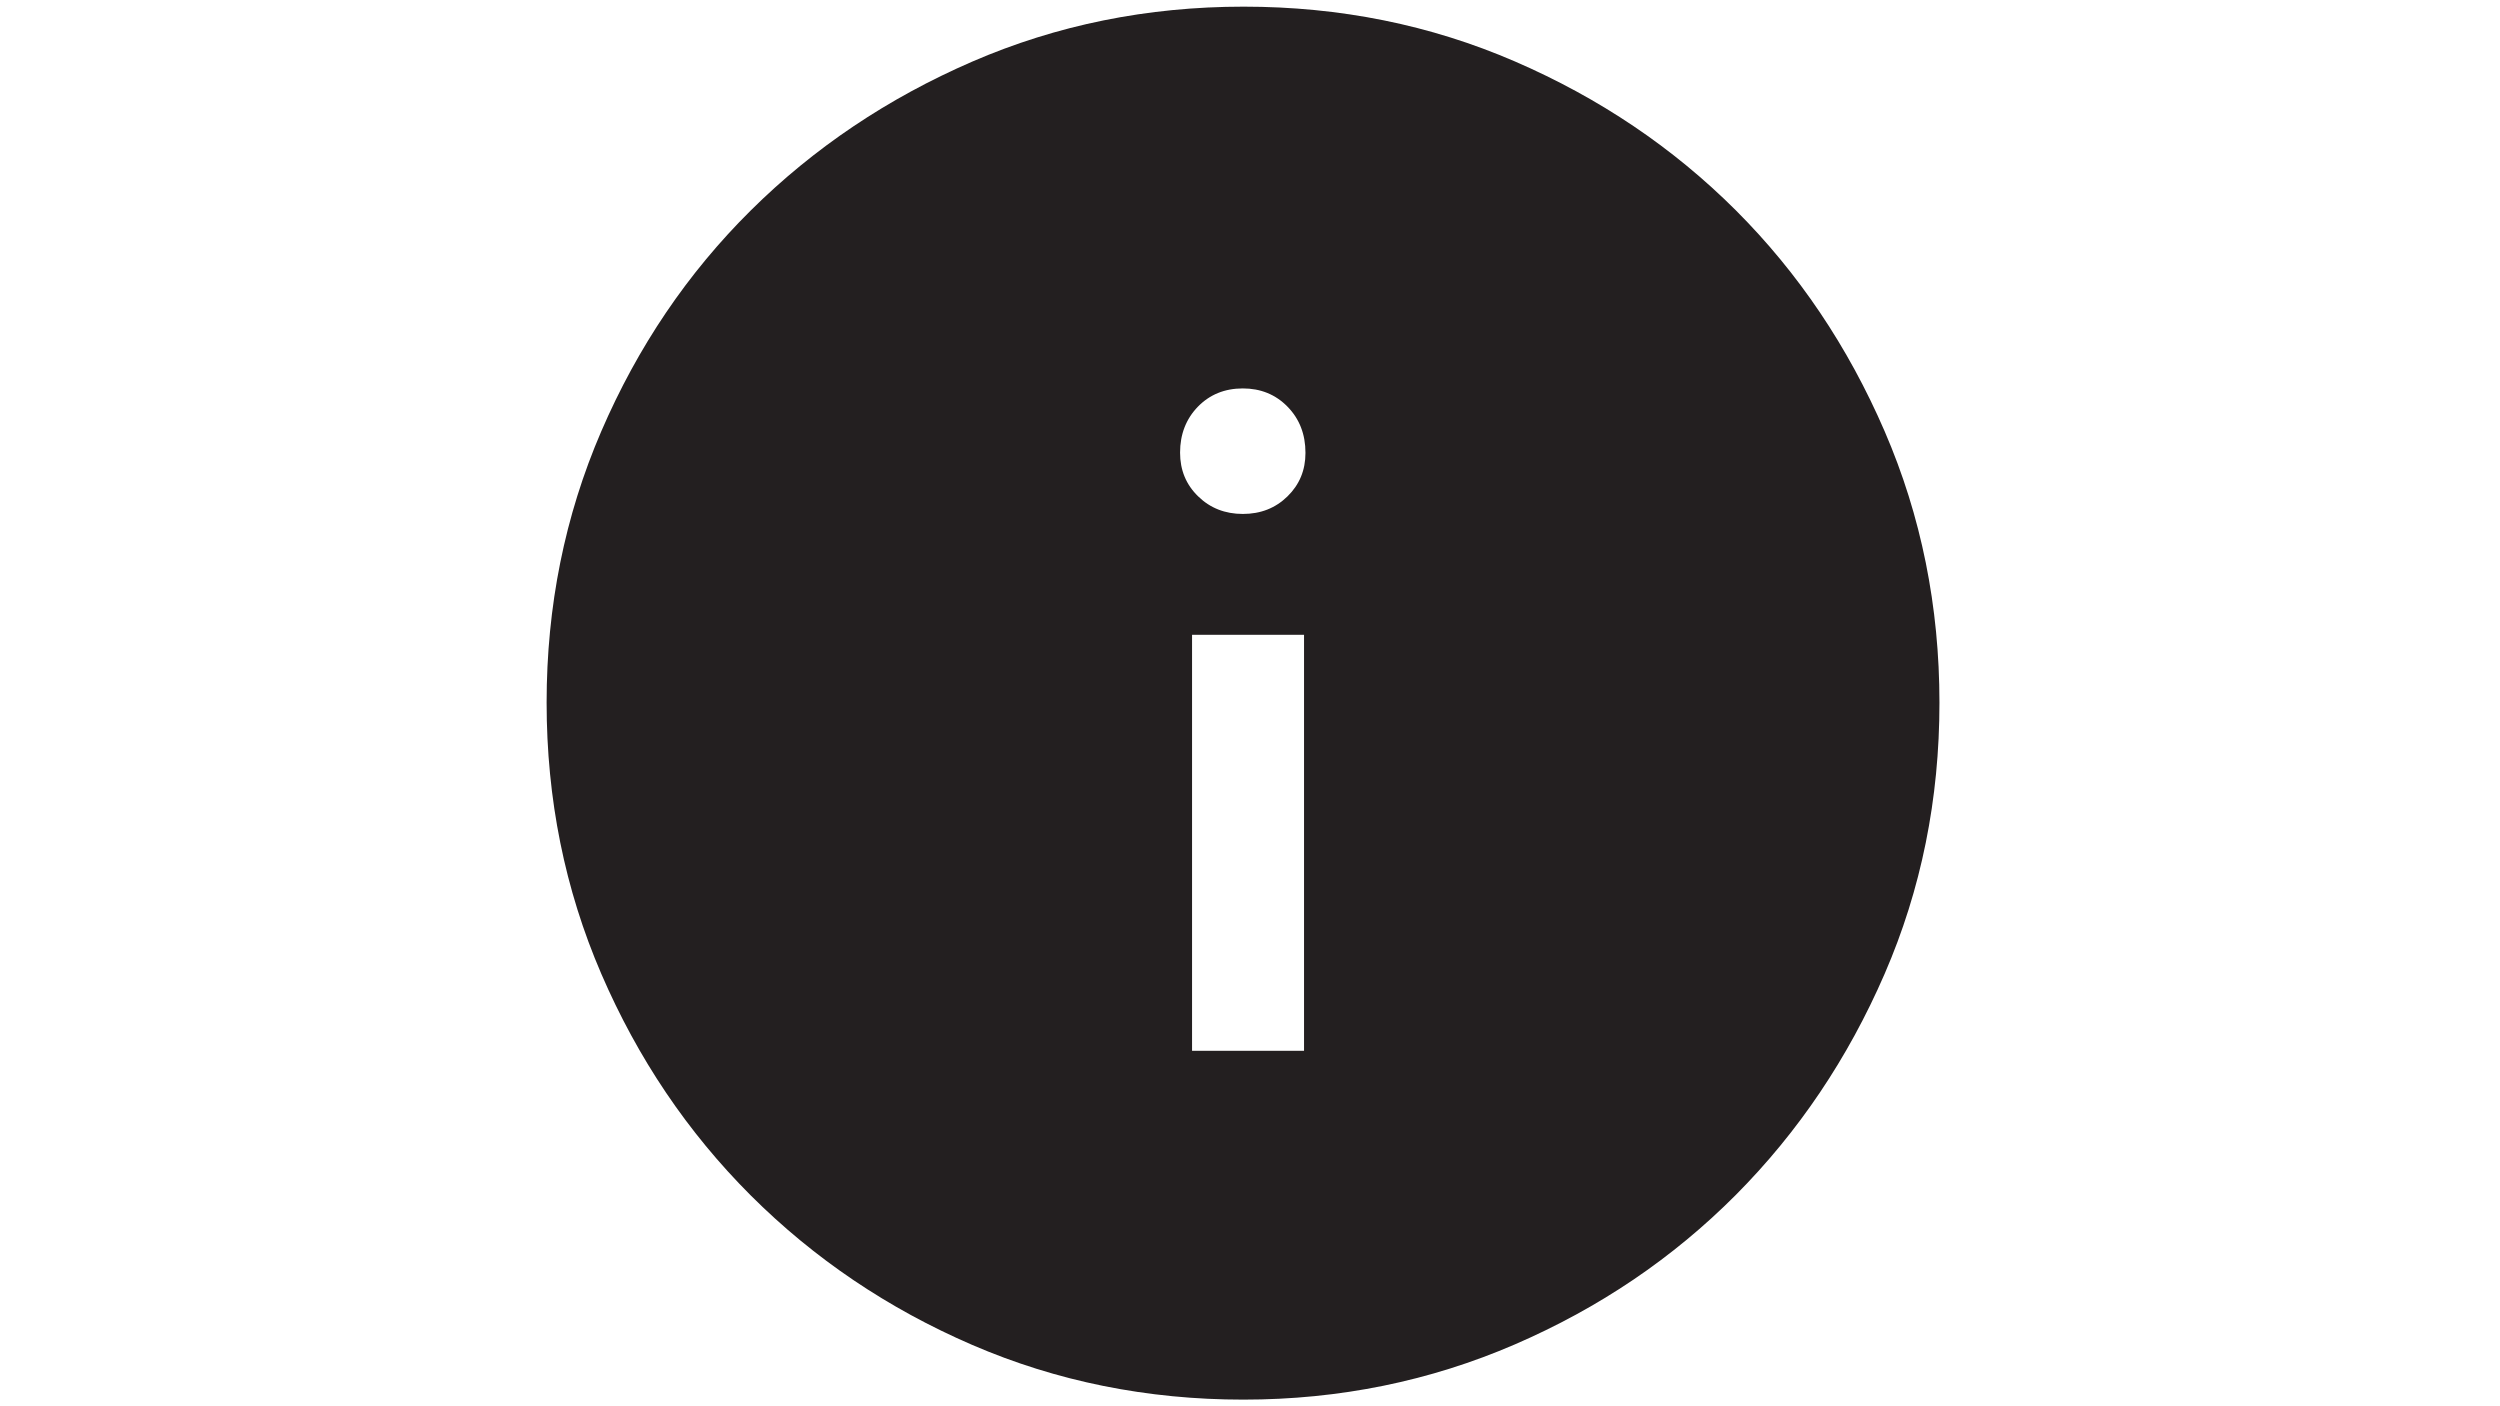 <?xml version="1.0" encoding="utf-8"?>
<!-- Generator: Adobe Illustrator 27.6.1, SVG Export Plug-In . SVG Version: 6.00 Build 0)  -->
<svg version="1.1" id="Layer_1" xmlns:serif="http://www.serif.com/"
	 xmlns="http://www.w3.org/2000/svg" xmlns:xlink="http://www.w3.org/1999/xlink" x="0px" y="0px" viewBox="0 0 1920 1080"
	 style="enable-background:new 0 0 1920 1080;" xml:space="preserve">
<style type="text/css">
	.st0{fill:#231F20;}
</style>
<g transform="matrix(1,0,0,1,-3.701,-3.689)">
	<path class="st0" d="M919.2,810.7h86V491.2h-86V810.7z M958.2,398.4c13.7,0,25.1-4.5,34.3-13.5c9.2-9,13.8-20.1,13.8-33.4
		c0-14.3-4.6-26.1-13.8-35.5c-9.2-9.4-20.7-14-34.3-14c-13.9,0-25.4,4.7-34.5,14c-9.1,9.4-13.7,21.2-13.7,35.3
		c0,13.4,4.6,24.6,13.9,33.6C933.1,393.9,944.6,398.4,958.2,398.4z M958.6,1078.6c-73.9,0-143.3-14-208.2-42
		c-64.8-28-121.5-66.3-170.1-114.8c-48.6-48.6-86.8-105.3-114.8-170.2s-42-134.3-42-208.3c0-74,14-143.5,42-208.4
		c28-64.9,66.2-121.4,114.8-169.6c48.5-48.1,105.3-86.2,170.1-114.3C815.3,22.9,884.8,8.8,958.8,8.8c74,0,143.5,14,208.4,42.1
		c64.9,28.1,121.4,66.2,169.6,114.3c48.1,48.1,86.2,104.7,114.3,169.7s42.1,134.6,42.1,208.5c0,74-14,143.4-42.1,208.2
		c-28.1,64.8-66.2,121.4-114.3,169.8c-48.2,48.4-104.7,86.7-169.7,114.8S1032.6,1078.6,958.6,1078.6z"/>
</g>
</svg>
